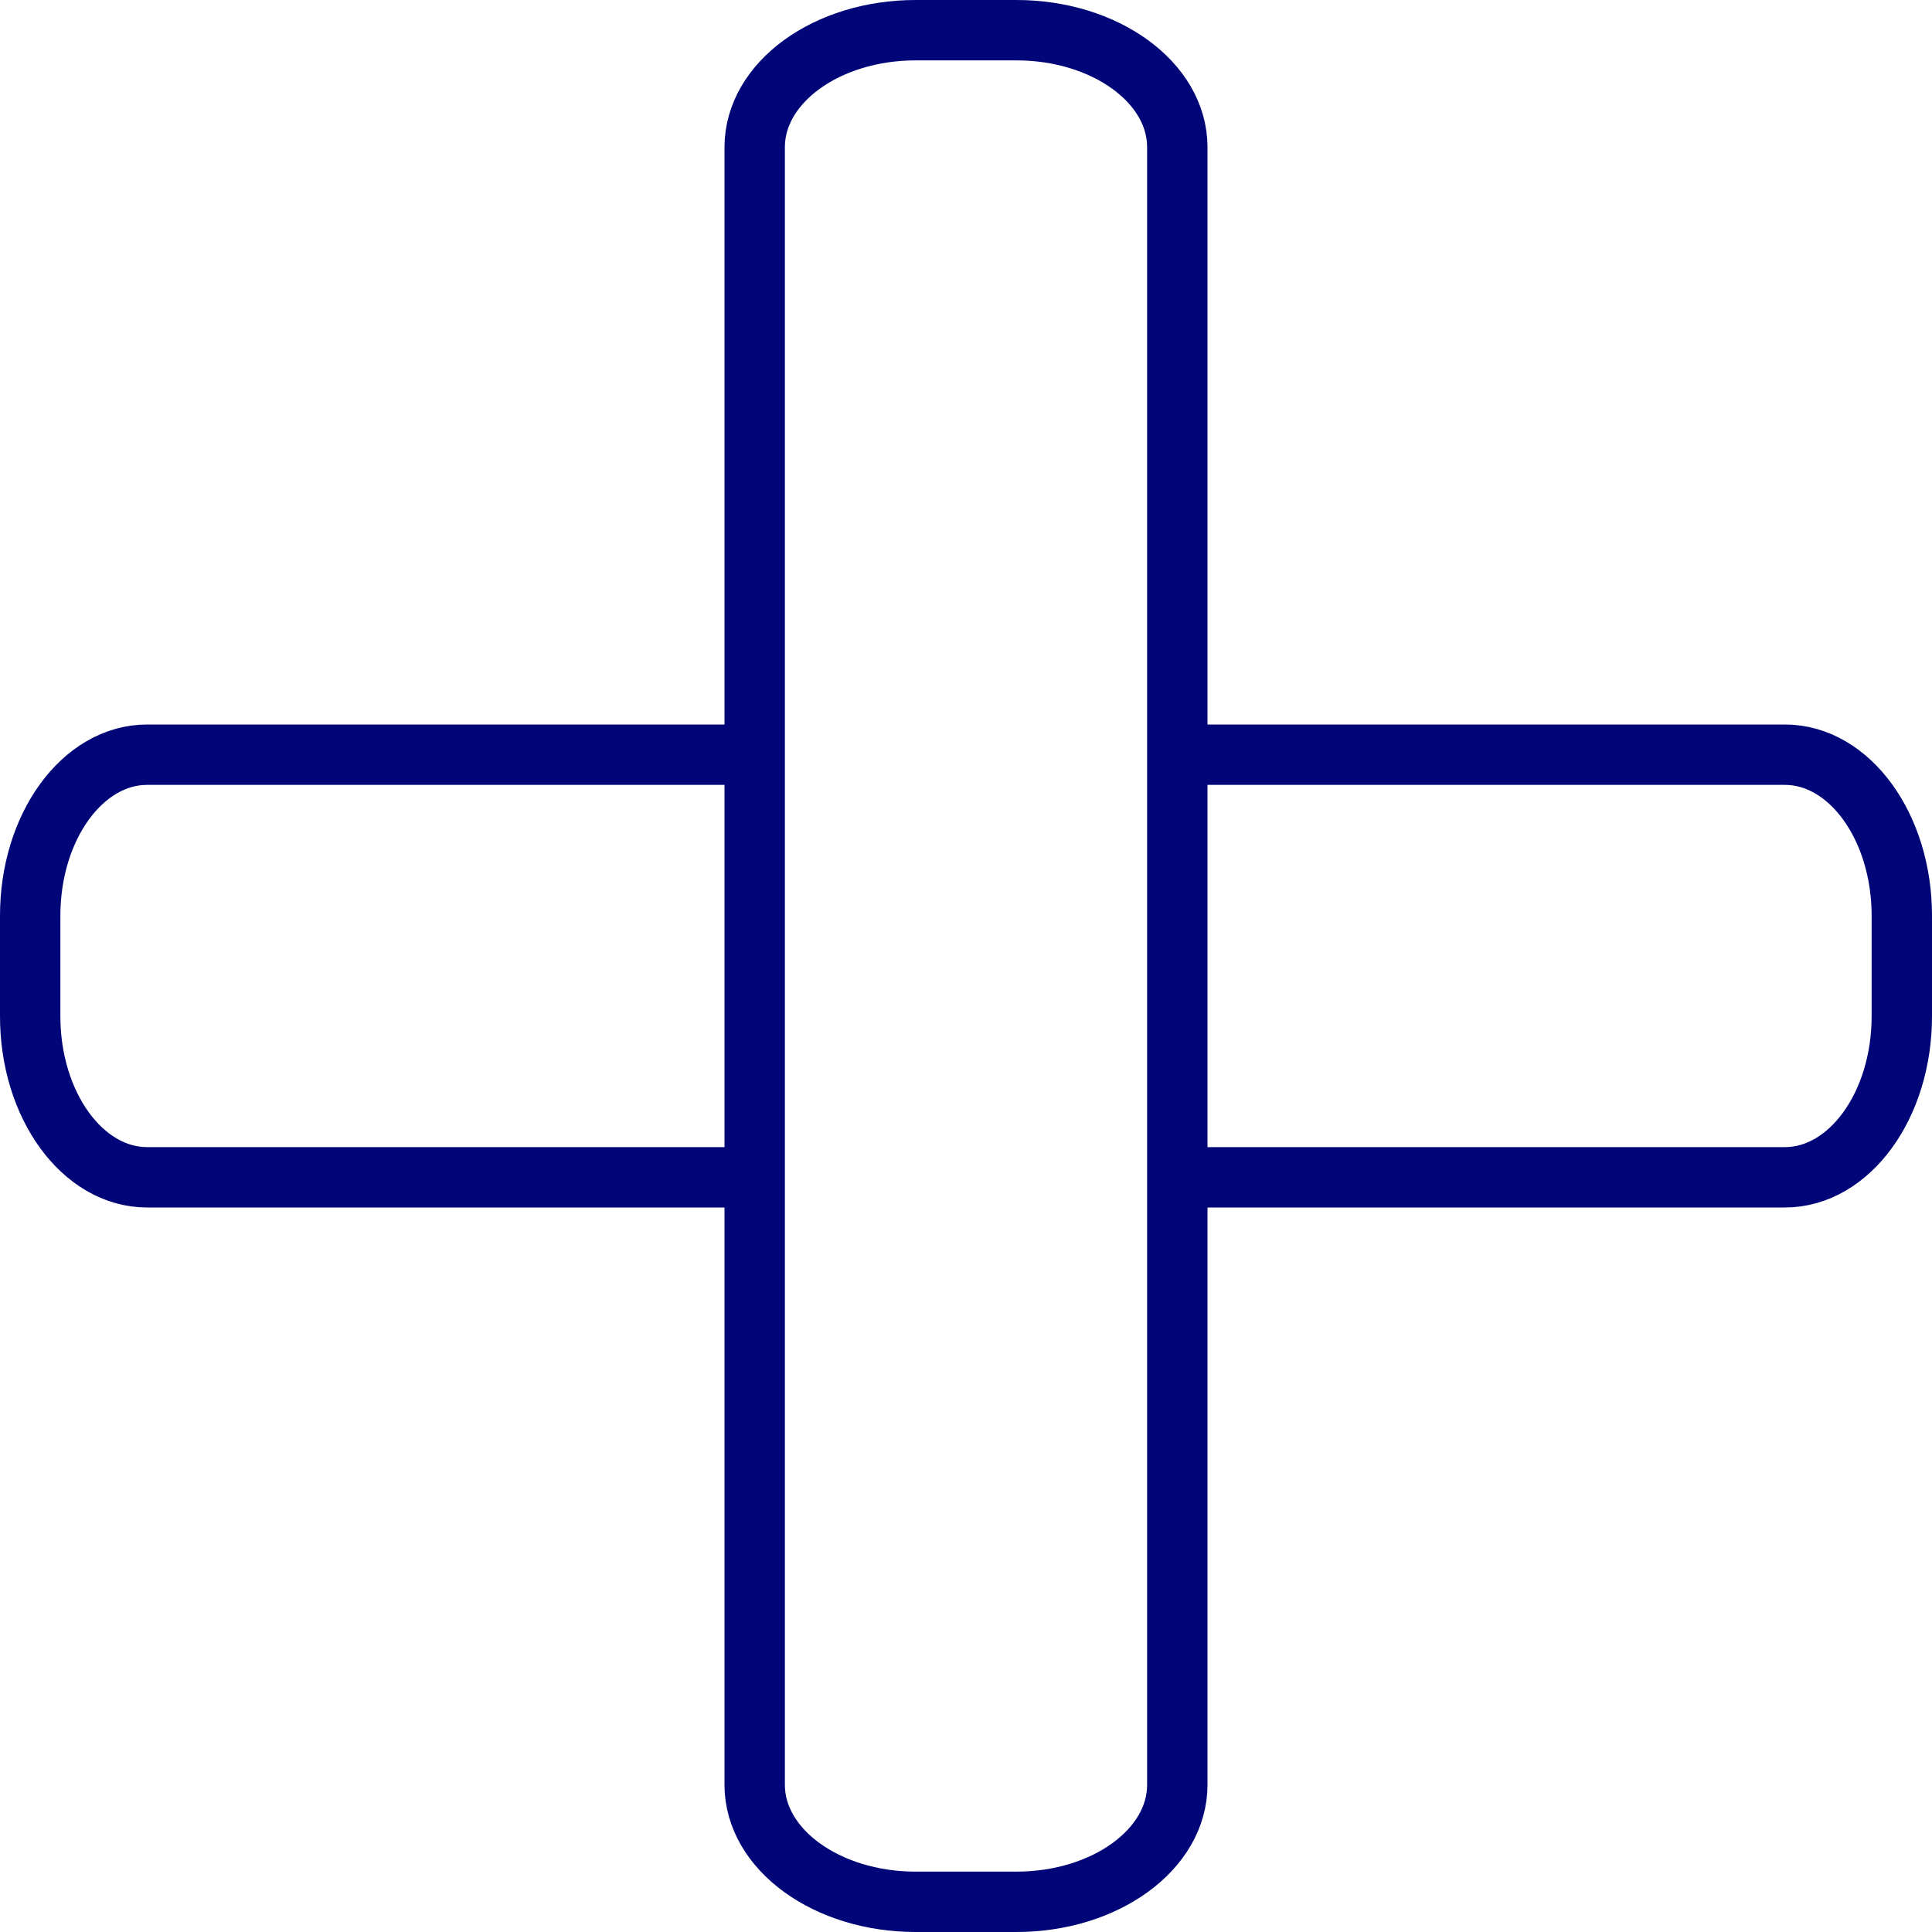 <svg width="32" height="32" viewBox="0 0 32 32" fill="none" xmlns="http://www.w3.org/2000/svg">
<path d="M12.5 12.5L2.438 12.5C1.367 12.5 0.5 13.694 0.5 15.167L0.5 16.833C0.5 18.306 1.367 19.5 2.438 19.5L12.5 19.5M12.5 12.5L12.5 2.438C12.5 1.367 13.694 0.5 15.167 0.5L16.833 0.5C18.306 0.5 19.5 1.367 19.5 2.438L19.5 12.5M12.5 12.5L12.5 19.5M19.5 12.5L29.562 12.5C30.633 12.5 31.5 13.694 31.5 15.167V16.833C31.5 18.306 30.633 19.5 29.562 19.5L19.5 19.5M19.5 12.5L19.5 19.5M19.5 19.5L19.5 29.562C19.5 30.633 18.306 31.5 16.833 31.5L15.167 31.5C13.694 31.5 12.5 30.633 12.5 29.562L12.5 19.5" stroke="#000577" stroke-linecap="round" stroke-linejoin="round"/>
</svg>
